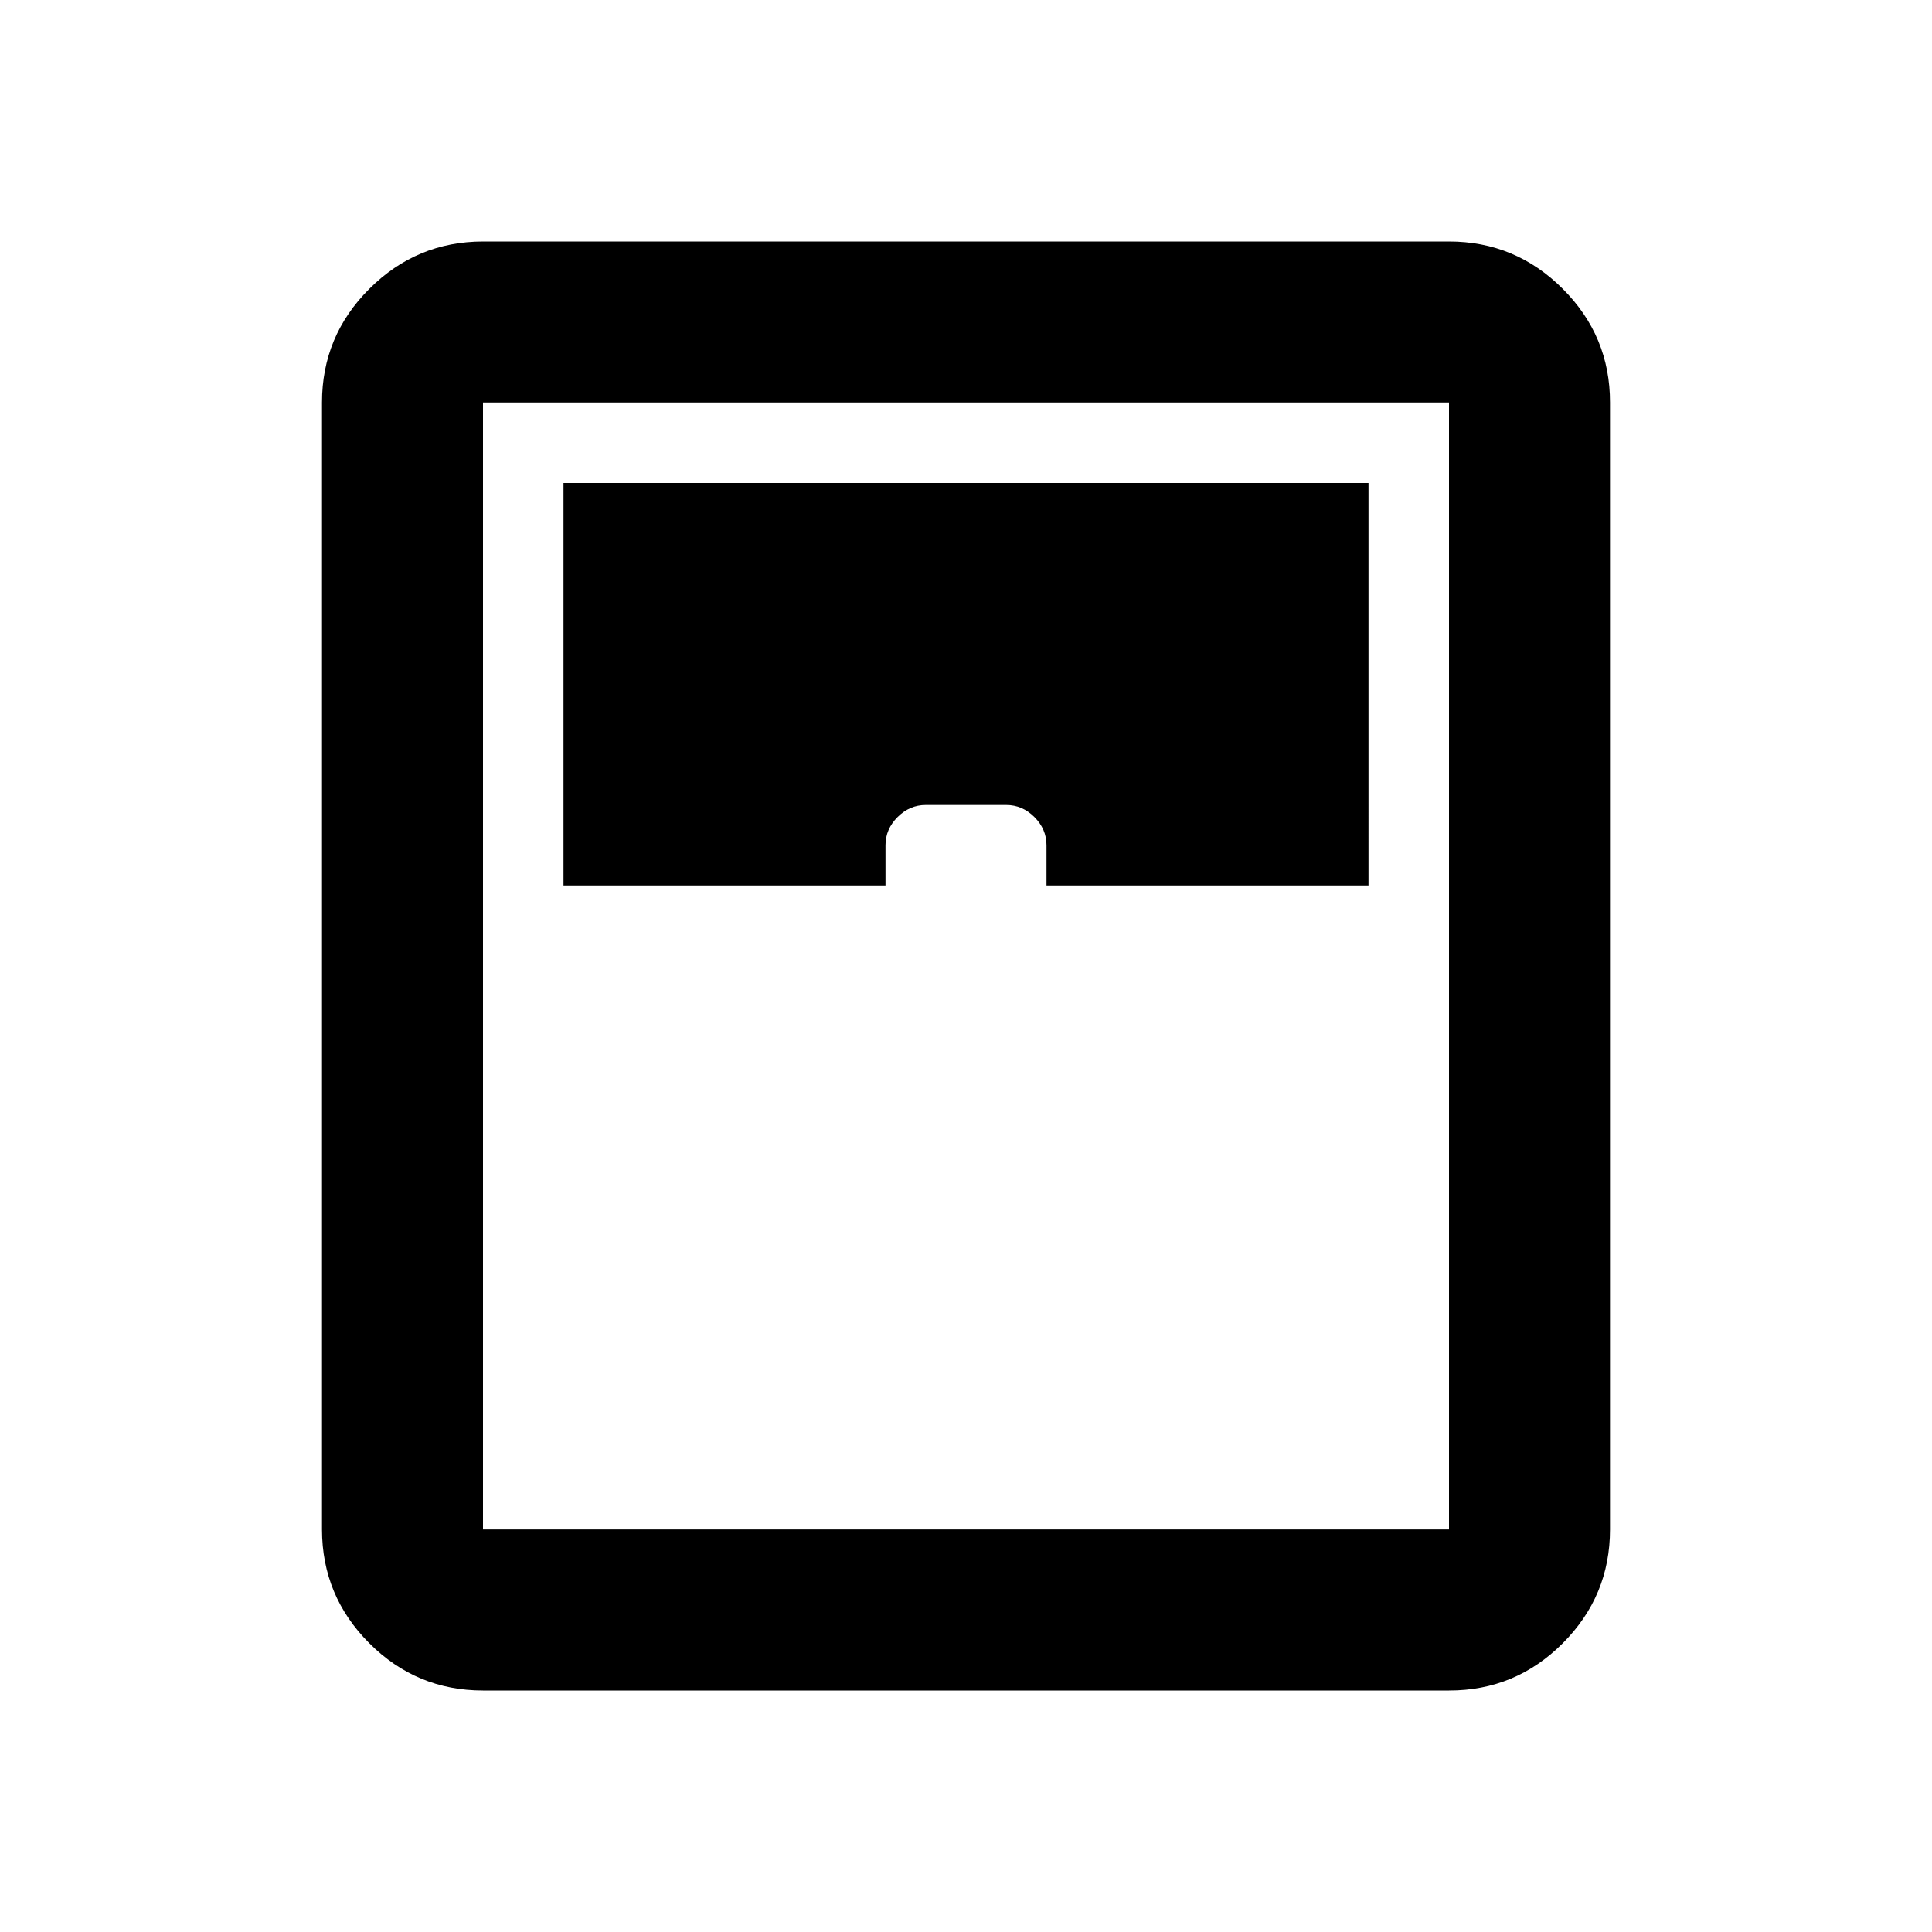 <svg xmlns="http://www.w3.org/2000/svg" viewBox="0 0 24 24" width="24" height="24"><path fill="currentColor" d="M6 21q-.825 0-1.412-.587T4 19V5q0-.825.588-1.412T6 3h12q.825 0 1.413.588T20 5v14q0 .825-.587 1.413T18 21zm1-10h4v-.5q0-.2.15-.35t.35-.15h1q.2 0 .35.15t.15.35v.5h4V6H7zm-1 8h12V5H6z"/></svg>